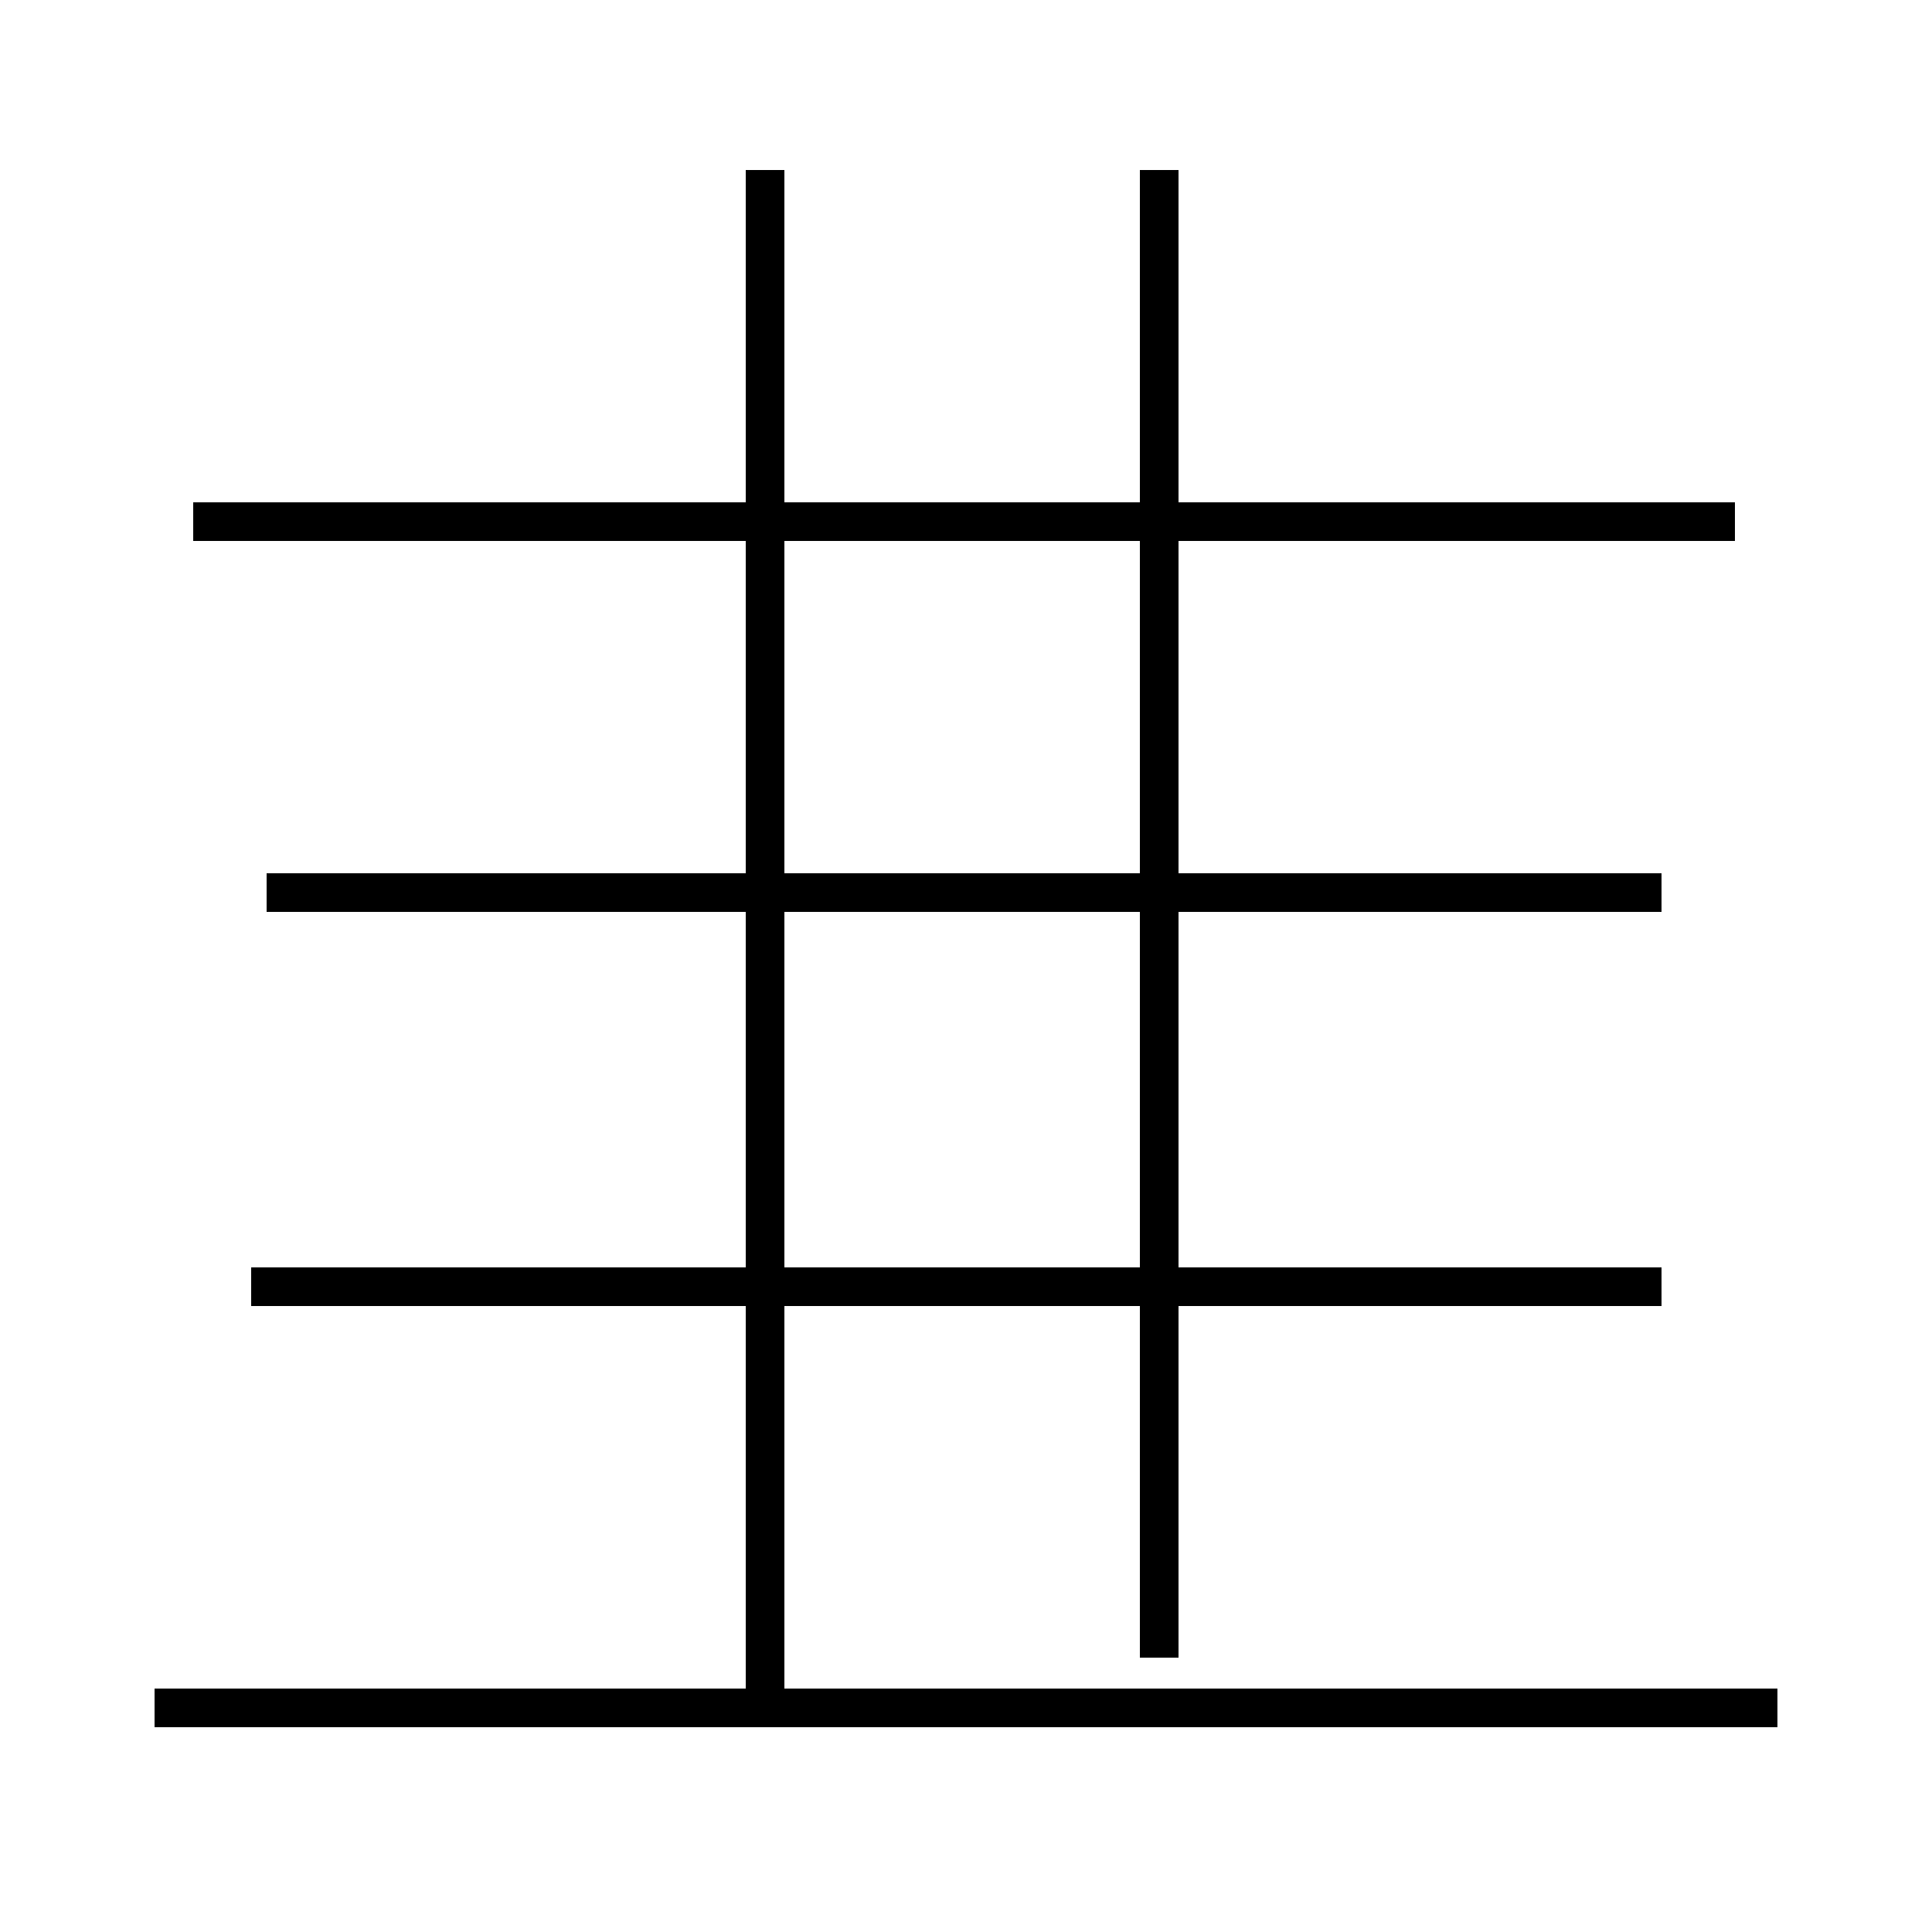 <?xml version='1.0' encoding='utf8'?>
<svg viewBox="0.0 -44.0 50.0 50.0" version="1.1" xmlns="http://www.w3.org/2000/svg">
<rect x="0.0" y="-44.0" width="50.0" height="50.0" fill="#808080" stroke="none"/>
<rect x="-1000" y="-1000" width="2000" height="2000" stroke="white" fill="white"/>
<g style="fill:none; stroke:#000000;  stroke-width:1">
<path d="M 19.8 -0.2 L 19.8 39.6 M 43.0 20.9 L 6.9 20.9 M 43.0 10.7 L 6.5 10.7 M 44.9 30.5 L 5.0 30.5 M 46.0 -0.2 L 4.0 -0.2 M 30.0 1.1 L 30.0 39.6" transform="scale(1, -1)" />
</g>
</svg>